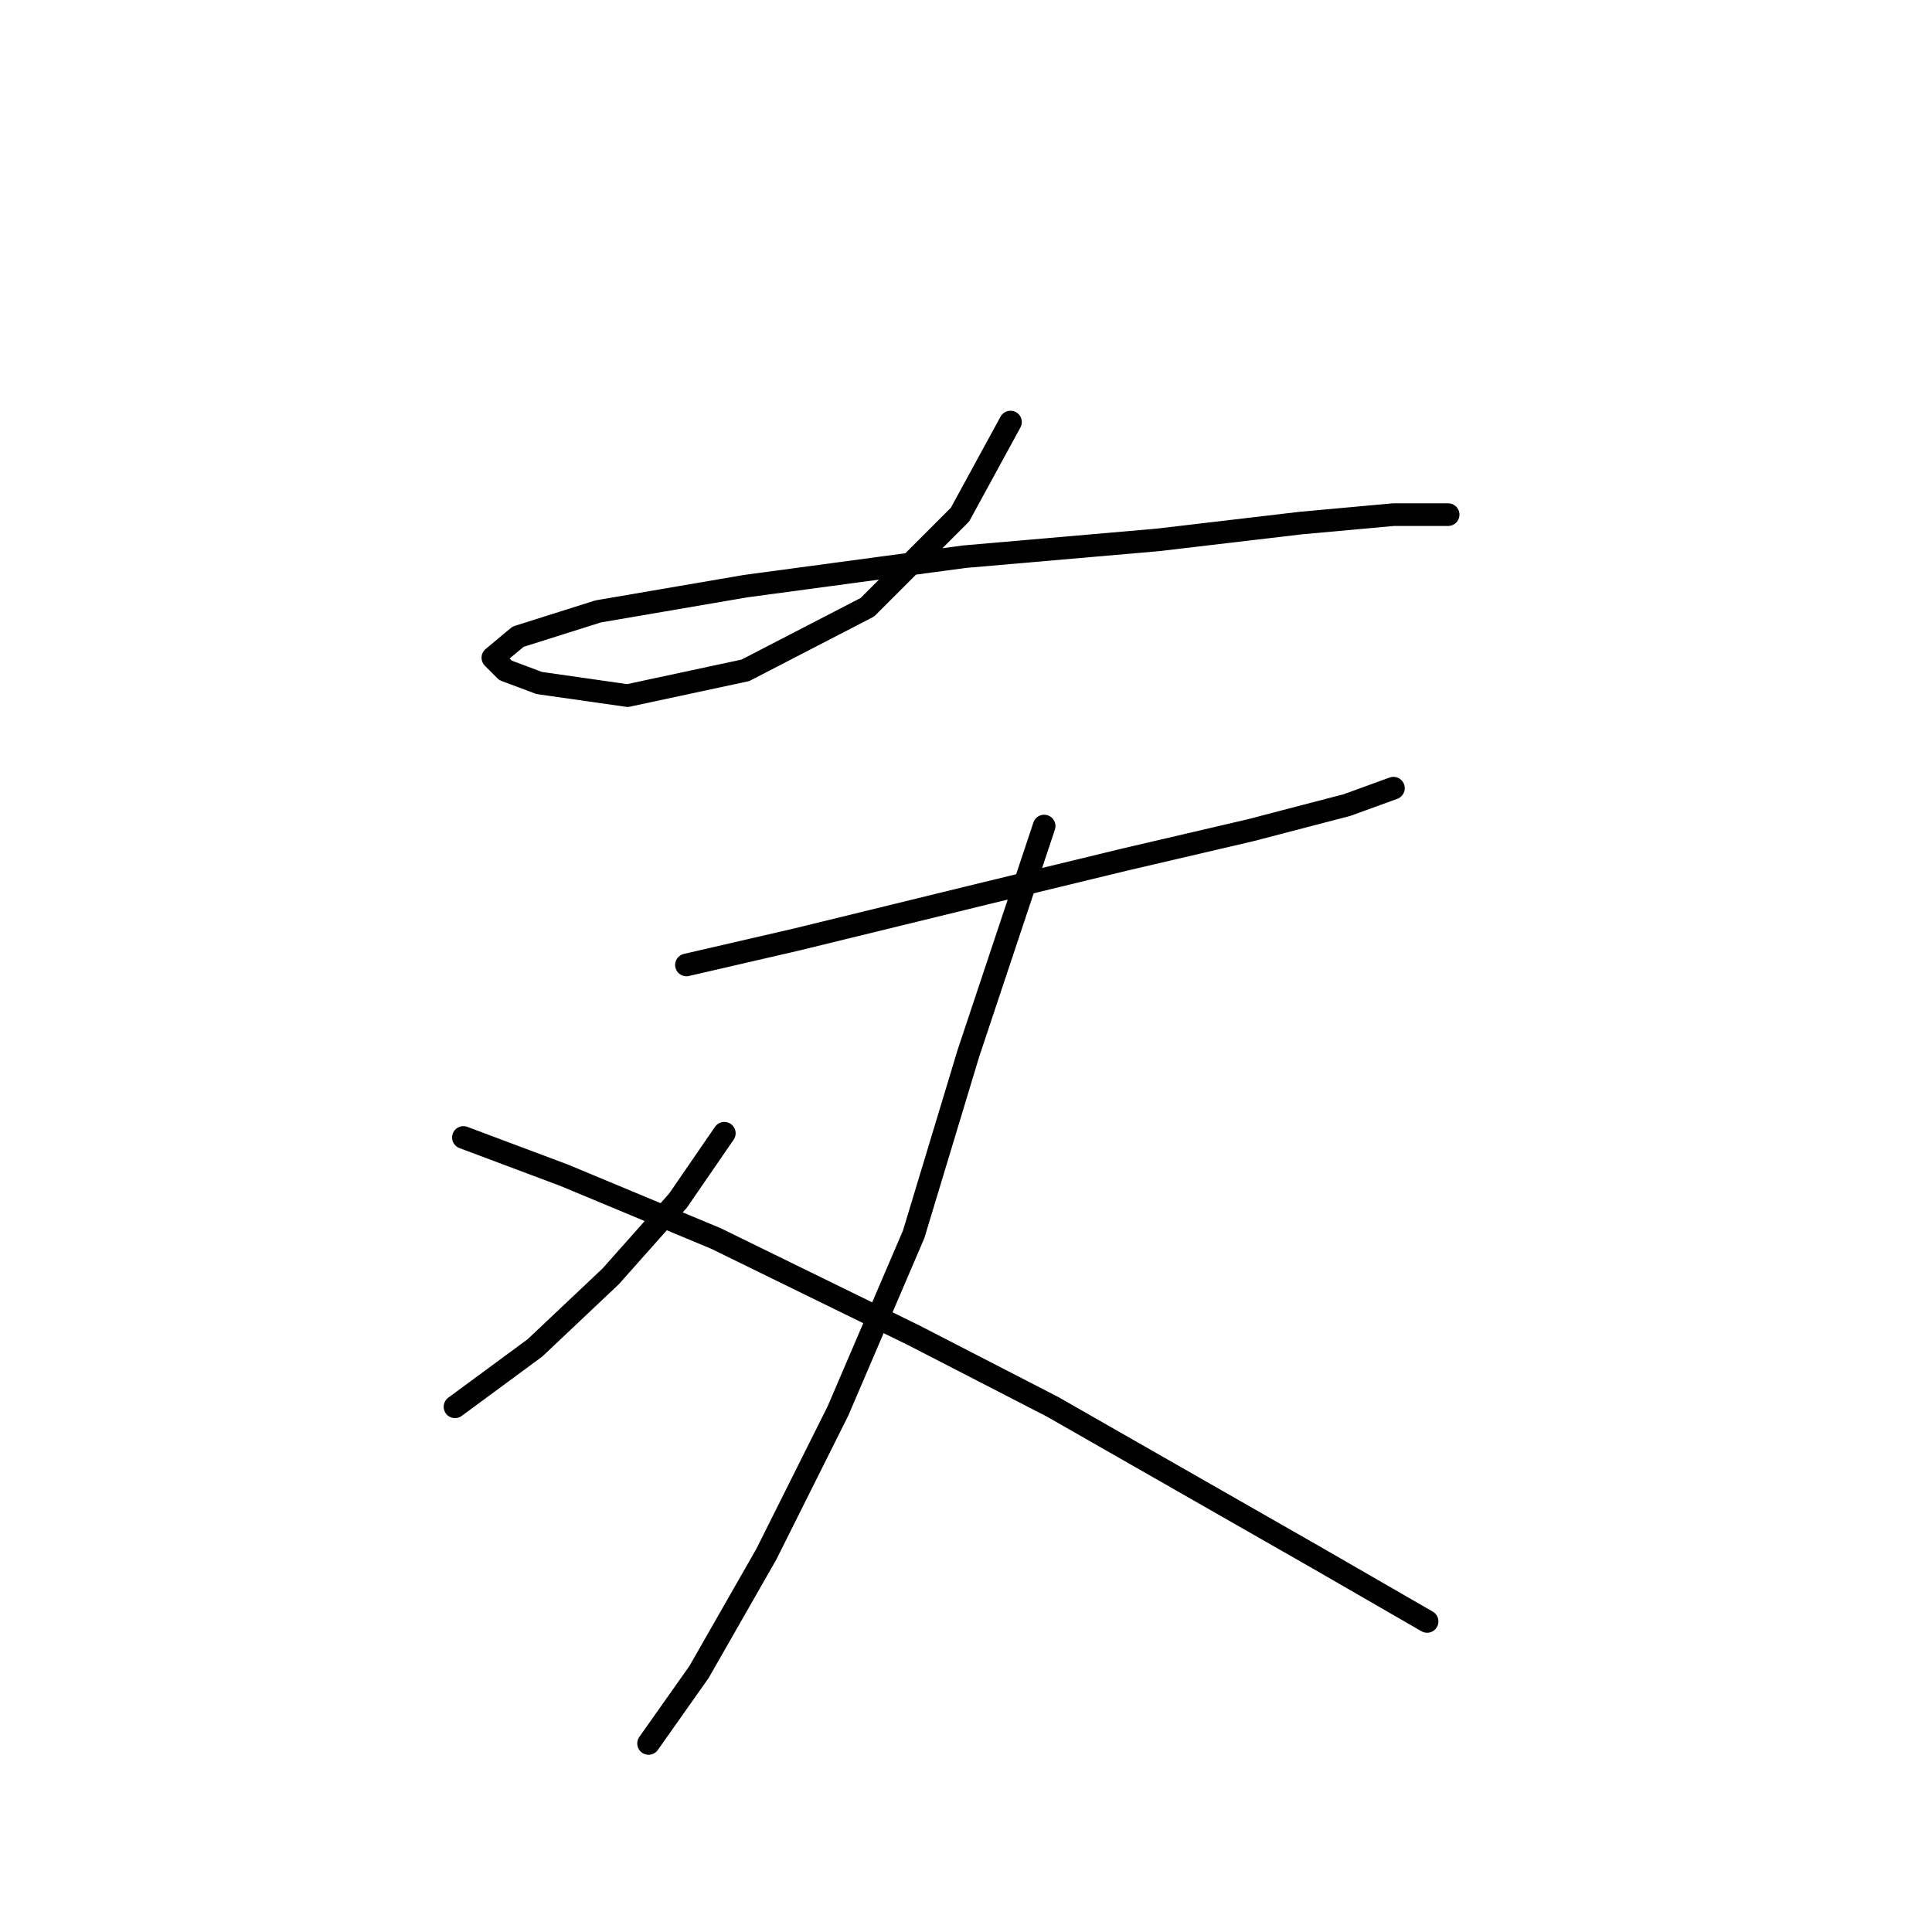 <?xml version="1.0" standalone="no"?>
    <svg width="256" height="256" xmlns="http://www.w3.org/2000/svg" version="1.1">
    <polyline stroke="black" stroke-width="3" stroke-linecap="round" fill="transparent" stroke-linejoin="round" points="133.894 55.926 127.202 68.193 114.935 80.461 98.764 88.825 83.15 92.171 71.44 90.498 66.979 88.825 65.307 87.152 68.652 84.364 79.247 81.018 98.764 77.673 127.76 73.769 153.411 71.539 172.37 69.308 184.637 68.193 190.214 68.193 191.886 68.193 191.886 68.193 " />
        <polyline stroke="black" stroke-width="3" stroke-linecap="round" fill="transparent" stroke-linejoin="round" points="90.957 127.859 105.455 124.513 130.548 118.379 148.95 113.918 165.678 110.015 178.504 106.669 184.637 104.439 184.637 104.439 " />
        <polyline stroke="black" stroke-width="3" stroke-linecap="round" fill="transparent" stroke-linejoin="round" points="138.355 109.457 128.318 139.569 121.069 163.546 111.031 186.966 101.552 205.925 92.63 221.539 85.939 231.018 85.939 231.018 " />
        <polyline stroke="black" stroke-width="3" stroke-linecap="round" fill="transparent" stroke-linejoin="round" points="95.976 150.163 89.842 159.085 80.92 169.123 70.883 178.602 60.288 186.409 60.288 186.409 " />
        <polyline stroke="black" stroke-width="3" stroke-linecap="round" fill="transparent" stroke-linejoin="round" points="61.403 150.721 74.786 155.74 94.86 164.104 121.069 176.929 139.47 186.409 158.987 197.561 174.6 206.483 189.098 214.847 189.098 214.847 " />
        </svg>